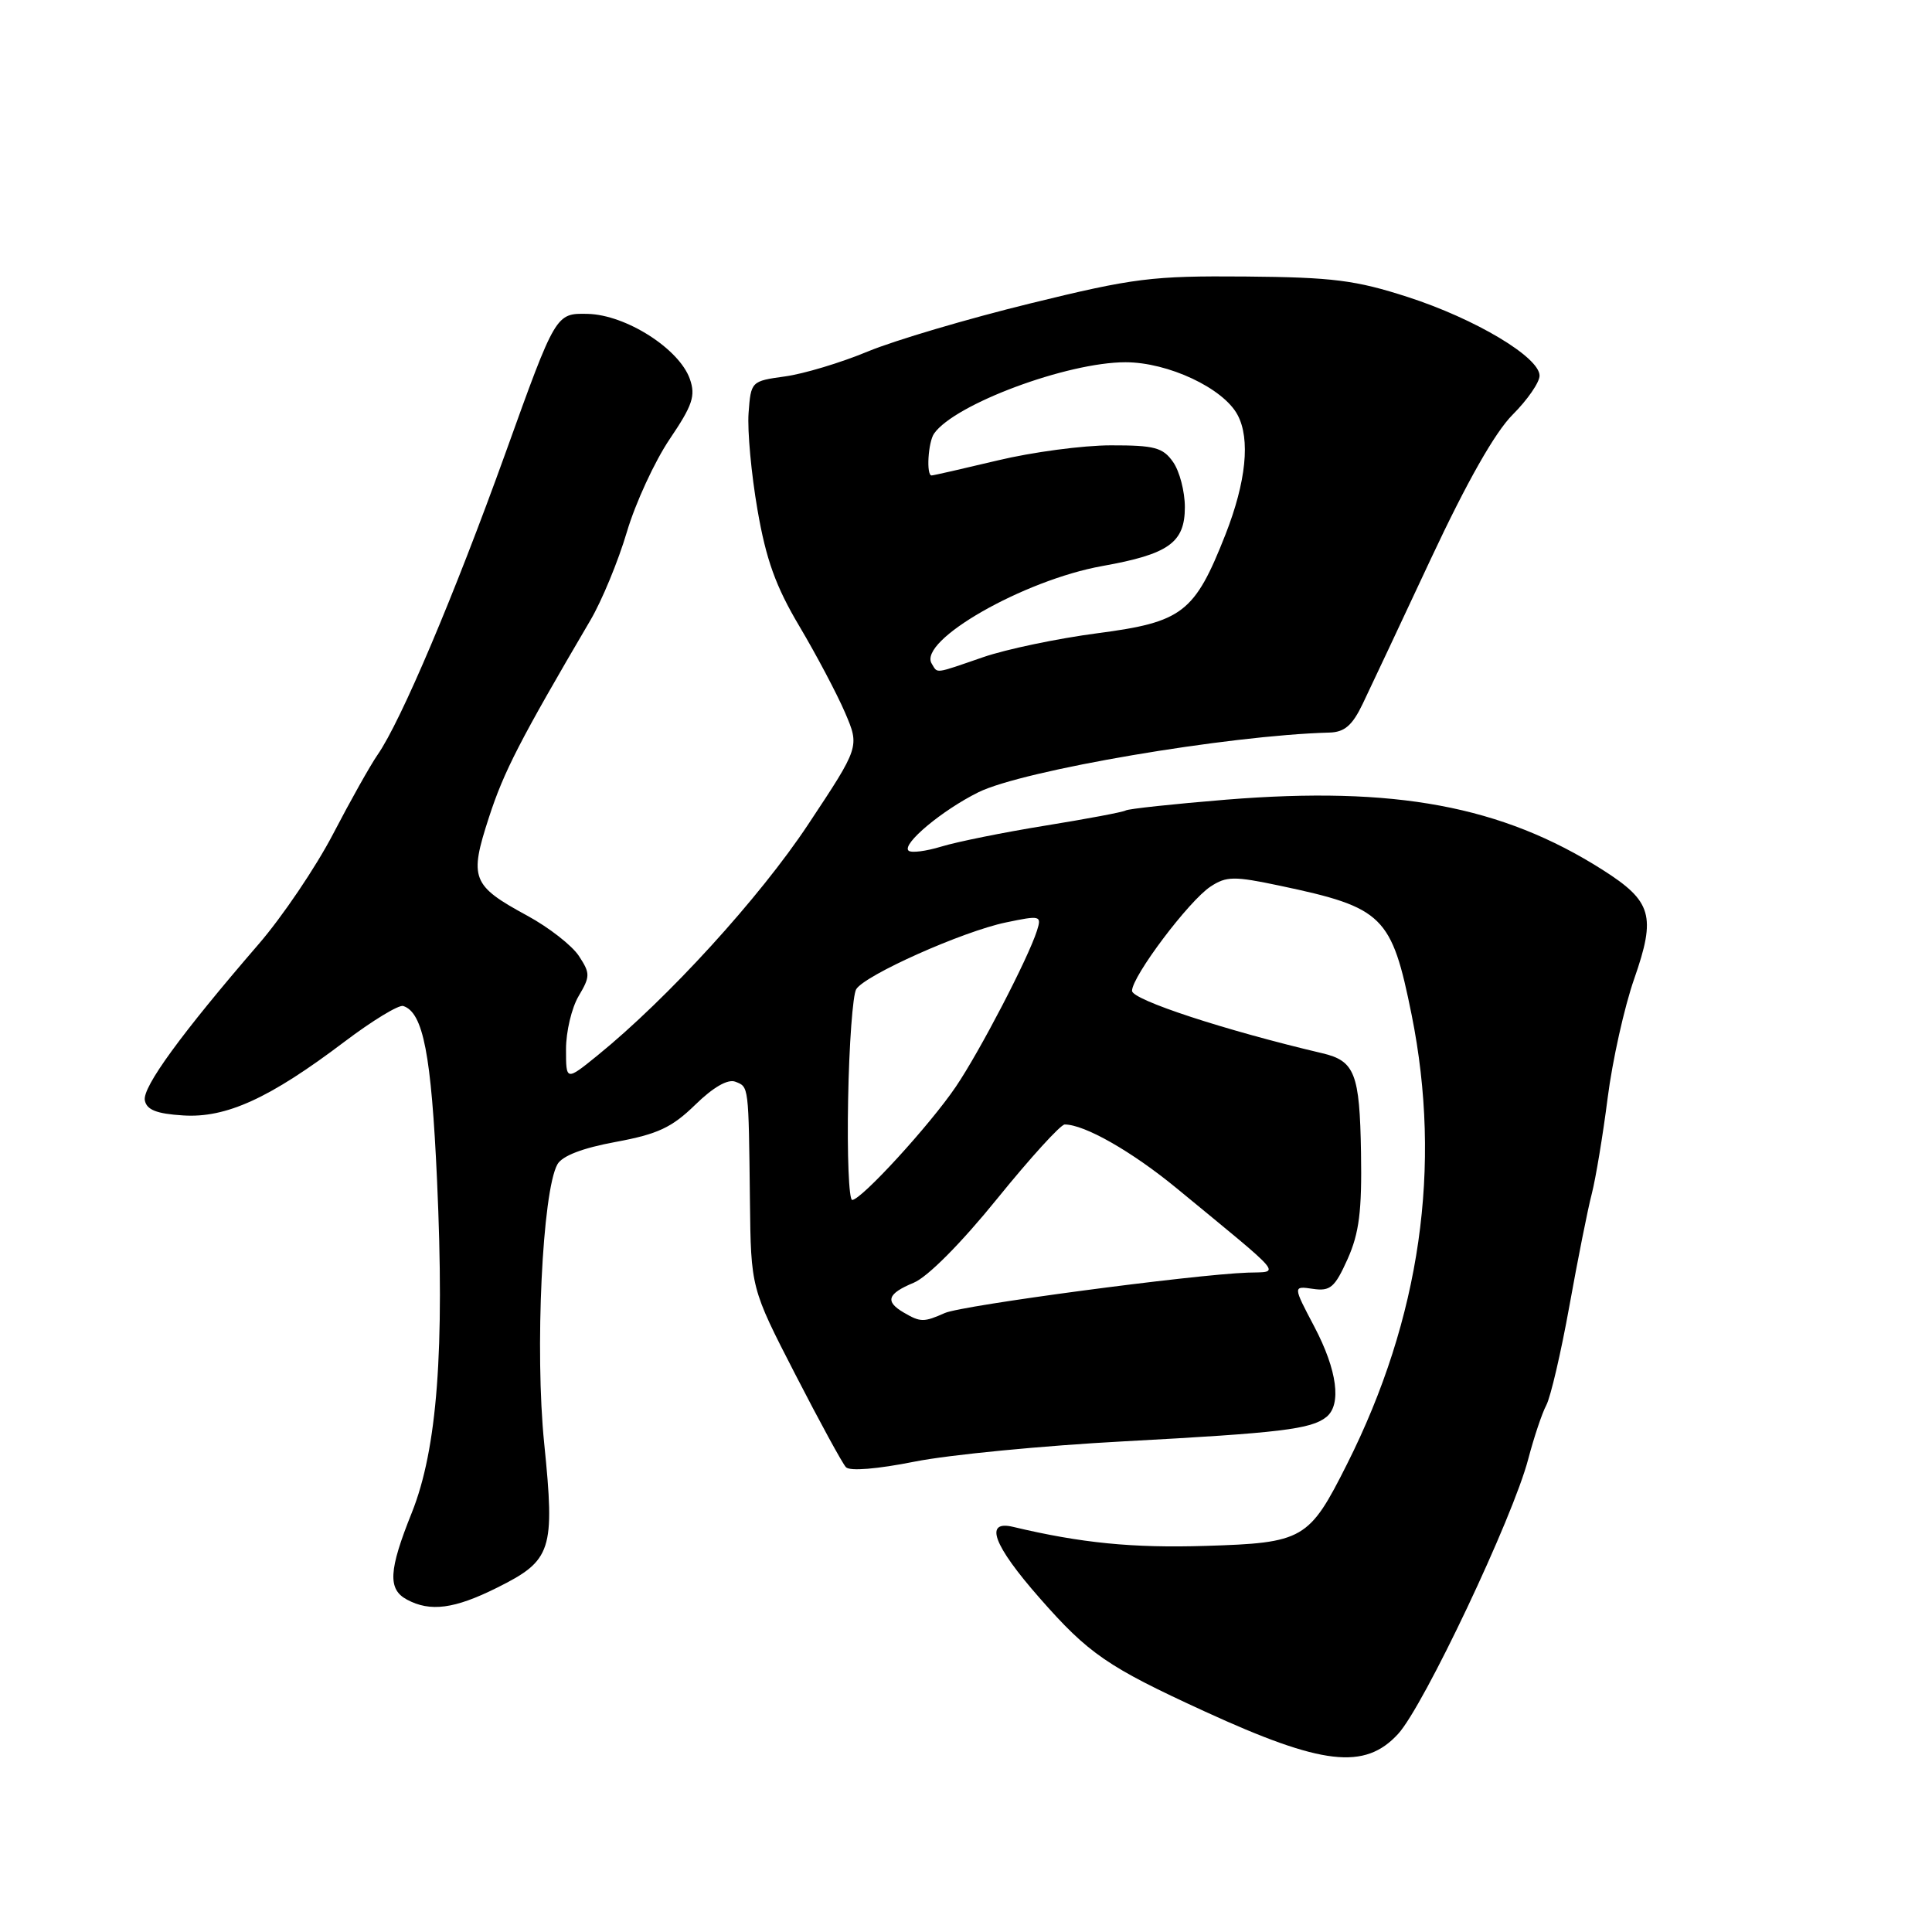 <?xml version="1.0" encoding="UTF-8" standalone="no"?>
<!DOCTYPE svg PUBLIC "-//W3C//DTD SVG 1.1//EN" "http://www.w3.org/Graphics/SVG/1.1/DTD/svg11.dtd" >
<svg xmlns="http://www.w3.org/2000/svg" xmlns:xlink="http://www.w3.org/1999/xlink" version="1.1" viewBox="0 0 256 256">
 <g >
 <path fill="currentColor"
d=" M 185.26 229.75 C 188.67 226.03 200.48 201.08 202.50 193.33 C 203.25 190.48 204.32 187.27 204.89 186.20 C 205.46 185.14 206.84 179.22 207.95 173.06 C 209.06 166.90 210.39 160.20 210.92 158.18 C 211.44 156.15 212.39 150.45 213.02 145.50 C 213.65 140.55 215.23 133.44 216.54 129.70 C 219.46 121.34 218.90 119.42 212.34 115.25 C 198.99 106.78 184.85 104.15 162.47 105.96 C 155.51 106.53 149.53 107.17 149.16 107.39 C 148.80 107.61 144.00 108.51 138.50 109.40 C 133.00 110.29 126.81 111.54 124.75 112.17 C 122.68 112.80 120.72 113.05 120.38 112.71 C 119.49 111.83 124.84 107.36 129.64 104.98 C 135.54 102.06 162.72 97.43 176.14 97.07 C 178.16 97.02 179.19 96.13 180.57 93.25 C 181.56 91.19 185.63 82.53 189.62 74.00 C 194.38 63.84 198.10 57.27 200.44 54.94 C 202.40 52.98 204.00 50.66 204.00 49.78 C 204.00 47.33 195.48 42.25 186.55 39.36 C 179.62 37.12 176.61 36.74 165.00 36.64 C 152.62 36.54 150.25 36.84 136.50 40.21 C 128.25 42.23 118.58 45.09 115.00 46.57 C 111.42 48.06 106.47 49.55 104.00 49.88 C 99.54 50.50 99.50 50.53 99.19 54.73 C 99.02 57.06 99.55 62.82 100.37 67.55 C 101.51 74.16 102.79 77.71 105.94 83.01 C 108.18 86.79 110.90 91.93 111.97 94.42 C 113.91 98.95 113.91 98.95 107.10 109.22 C 100.66 118.95 88.49 132.29 79.15 139.87 C 75.00 143.23 75.00 143.23 75.00 139.02 C 75.00 136.70 75.75 133.54 76.67 131.99 C 78.22 129.37 78.22 128.98 76.70 126.66 C 75.79 125.28 72.72 122.88 69.86 121.33 C 62.50 117.33 62.15 116.41 64.79 108.30 C 66.78 102.19 68.87 98.13 78.24 82.17 C 79.75 79.60 81.92 74.35 83.06 70.50 C 84.20 66.65 86.76 61.11 88.74 58.18 C 91.77 53.70 92.19 52.45 91.41 50.22 C 90.00 46.21 82.92 41.70 77.86 41.59 C 73.64 41.50 73.64 41.50 66.99 60.00 C 60.17 78.94 53.13 95.55 50.04 100.00 C 49.08 101.38 46.43 106.10 44.14 110.50 C 41.85 114.90 37.40 121.49 34.24 125.14 C 24.04 136.95 18.86 144.05 19.19 145.80 C 19.43 147.06 20.74 147.58 24.26 147.80 C 29.97 148.17 35.74 145.53 45.65 138.03 C 49.34 135.24 52.84 133.11 53.43 133.30 C 56.08 134.16 57.15 139.70 57.91 156.38 C 58.93 178.87 57.94 192.00 54.57 200.43 C 51.49 208.10 51.36 210.59 53.93 211.96 C 57.02 213.62 60.23 213.19 65.88 210.37 C 73.12 206.76 73.55 205.46 72.11 191.27 C 70.86 179.00 71.86 157.86 73.86 154.28 C 74.49 153.16 77.18 152.12 81.59 151.31 C 87.15 150.28 89.02 149.41 92.11 146.40 C 94.49 144.07 96.43 142.95 97.43 143.33 C 99.23 144.03 99.19 143.71 99.37 159.09 C 99.50 170.68 99.50 170.68 105.37 182.09 C 108.60 188.37 111.62 193.91 112.09 194.41 C 112.59 194.96 116.25 194.66 121.21 193.67 C 125.77 192.76 138.28 191.55 149.00 190.98 C 169.65 189.87 173.74 189.38 175.75 187.76 C 177.79 186.12 177.19 181.56 174.16 175.80 C 171.31 170.39 171.31 170.39 173.97 170.78 C 176.27 171.12 176.87 170.60 178.56 166.84 C 180.10 163.39 180.47 160.49 180.34 152.71 C 180.17 142.24 179.52 140.57 175.21 139.56 C 162.37 136.54 150.00 132.49 150.00 131.29 C 150.00 129.37 157.55 119.34 160.41 117.47 C 162.51 116.09 163.52 116.08 169.63 117.37 C 183.31 120.26 184.40 121.33 187.05 134.48 C 191.09 154.59 188.21 174.67 178.49 194.00 C 173.45 204.03 172.73 204.44 159.71 204.84 C 150.09 205.14 143.23 204.46 134.25 202.32 C 130.36 201.39 131.60 204.74 137.75 211.74 C 144.25 219.15 146.76 220.87 159.67 226.79 C 175.21 233.92 180.84 234.57 185.26 229.75 Z  M 119.75 173.92 C 117.23 172.45 117.58 171.42 121.07 169.97 C 122.91 169.21 127.35 164.74 132.12 158.85 C 136.51 153.43 140.54 149.00 141.08 149.00 C 143.71 149.00 149.96 152.56 155.91 157.45 C 170.50 169.46 169.68 168.48 165.33 168.63 C 158.08 168.89 127.50 172.96 125.20 173.98 C 122.41 175.22 121.97 175.22 119.75 173.92 Z  M 112.38 145.71 C 112.51 138.40 113.00 131.81 113.45 131.08 C 114.61 129.20 127.56 123.42 133.28 122.23 C 137.88 121.27 138.04 121.31 137.40 123.33 C 136.23 127.00 129.82 139.33 126.65 144.00 C 123.20 149.09 114.12 159.00 112.92 159.00 C 112.48 159.00 112.24 153.02 112.38 145.71 Z  M 123.46 87.94 C 121.58 84.90 135.63 76.87 146.07 75.00 C 154.86 73.43 157.00 71.91 157.00 67.20 C 157.00 65.13 156.30 62.44 155.44 61.22 C 154.10 59.30 152.98 59.00 147.19 59.01 C 143.51 59.01 136.76 59.91 132.19 61.01 C 127.61 62.10 123.68 63.00 123.44 63.00 C 122.71 63.00 122.98 58.58 123.77 57.45 C 126.48 53.56 141.40 48.00 149.13 48.00 C 154.78 48.00 162.09 51.43 163.98 54.97 C 165.70 58.17 165.12 63.84 162.38 70.83 C 158.29 81.21 156.70 82.43 145.40 83.91 C 140.15 84.60 133.34 86.02 130.27 87.08 C 123.70 89.34 124.28 89.27 123.46 87.94 Z "/>
</g>
</svg>